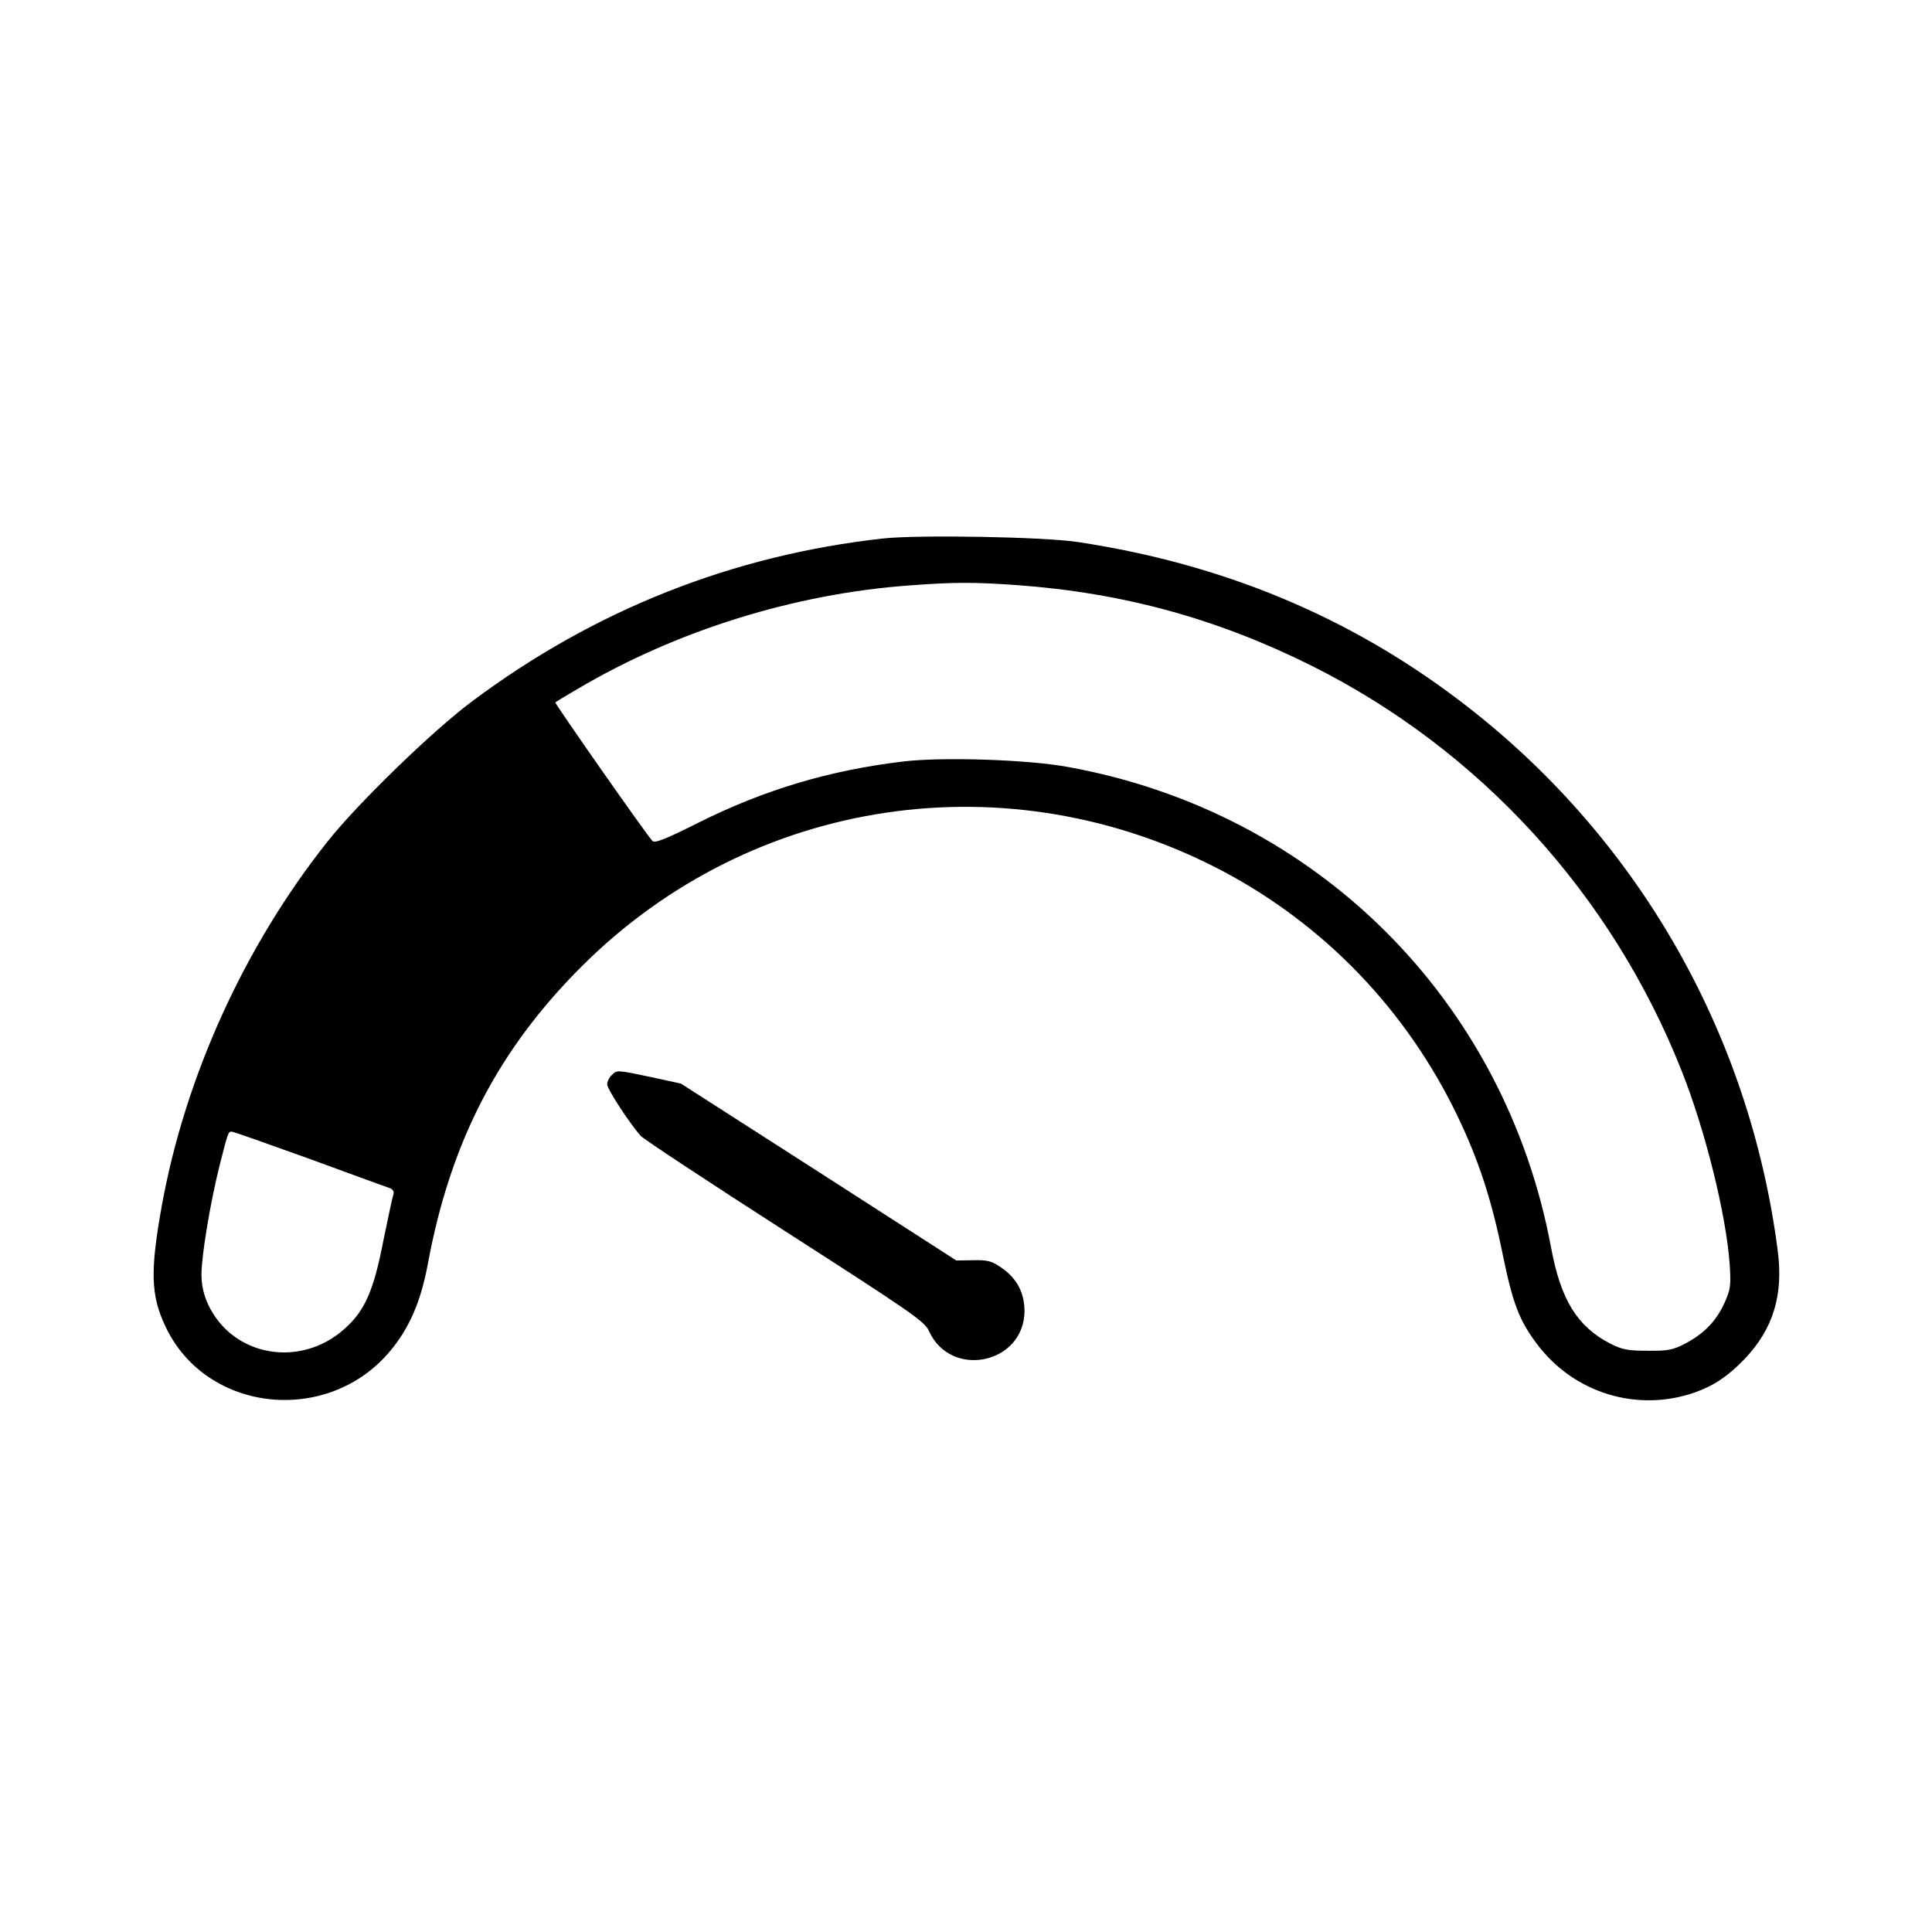 <?xml version="1.0" standalone="no"?>
<!DOCTYPE svg PUBLIC "-//W3C//DTD SVG 20010904//EN"
 "http://www.w3.org/TR/2001/REC-SVG-20010904/DTD/svg10.dtd">
<svg version="1.0" xmlns="http://www.w3.org/2000/svg"
 width="700pt" height="700pt" viewBox="0 0 700 700"
 preserveAspectRatio="xMidYMid meet">
<g transform="translate(0,700) scale(0.1,-0.1)"
fill="#000000" stroke="none">
<path d="M3200 5049 c-544 -60 -1045 -258 -1488 -589 -142 -105 -417 -372
-526 -510 -300 -378 -515 -850 -600 -1320 -42 -234 -40 -323 13 -435 147 -315
592 -362 818 -86 67 82 108 176 133 311 82 443 255 777 559 1080 616 614 1545
752 2319 345 371 -196 668 -505 852 -887 78 -162 125 -307 165 -505 36 -176
60 -238 124 -323 134 -178 363 -248 572 -175 70 25 120 59 180 121 104 110
141 231 120 393 -103 797 -517 1512 -1156 1995 -401 304 -857 493 -1379 572
-121 19 -579 27 -706 13z m485 -169 c384 -28 724 -121 1067 -292 610 -305
1087 -827 1341 -1468 85 -214 161 -519 174 -701 5 -78 3 -91 -19 -140 -30 -66
-74 -111 -142 -147 -44 -23 -63 -27 -136 -26 -73 0 -93 4 -138 27 -118 62
-177 158 -212 346 -167 898 -851 1579 -1750 1742 -145 27 -456 37 -597 20
-269 -32 -505 -103 -743 -222 -119 -60 -158 -75 -166 -66 -21 21 -355 499
-352 502 2 2 38 24 81 49 359 212 787 345 1204 375 160 12 233 12 388 1z
m-2563 -2079 c150 -55 281 -103 291 -106 11 -5 16 -13 12 -24 -3 -8 -19 -83
-36 -166 -35 -181 -67 -254 -140 -319 -161 -145 -407 -101 -495 88 -16 35 -24
69 -24 108 0 68 31 256 65 393 31 122 32 125 44 125 6 0 133 -45 283 -99z"/>
<path d="M2216 3104 c-9 -8 -16 -23 -16 -33 0 -17 82 -143 122 -187 11 -12
246 -167 523 -345 456 -293 506 -327 521 -362 79 -174 344 -119 346 72 0 66
-27 118 -81 156 -37 26 -51 30 -104 29 l-62 -1 -499 321 -499 320 -106 23
c-128 27 -126 27 -145 7z"/>
</g>
</svg>
